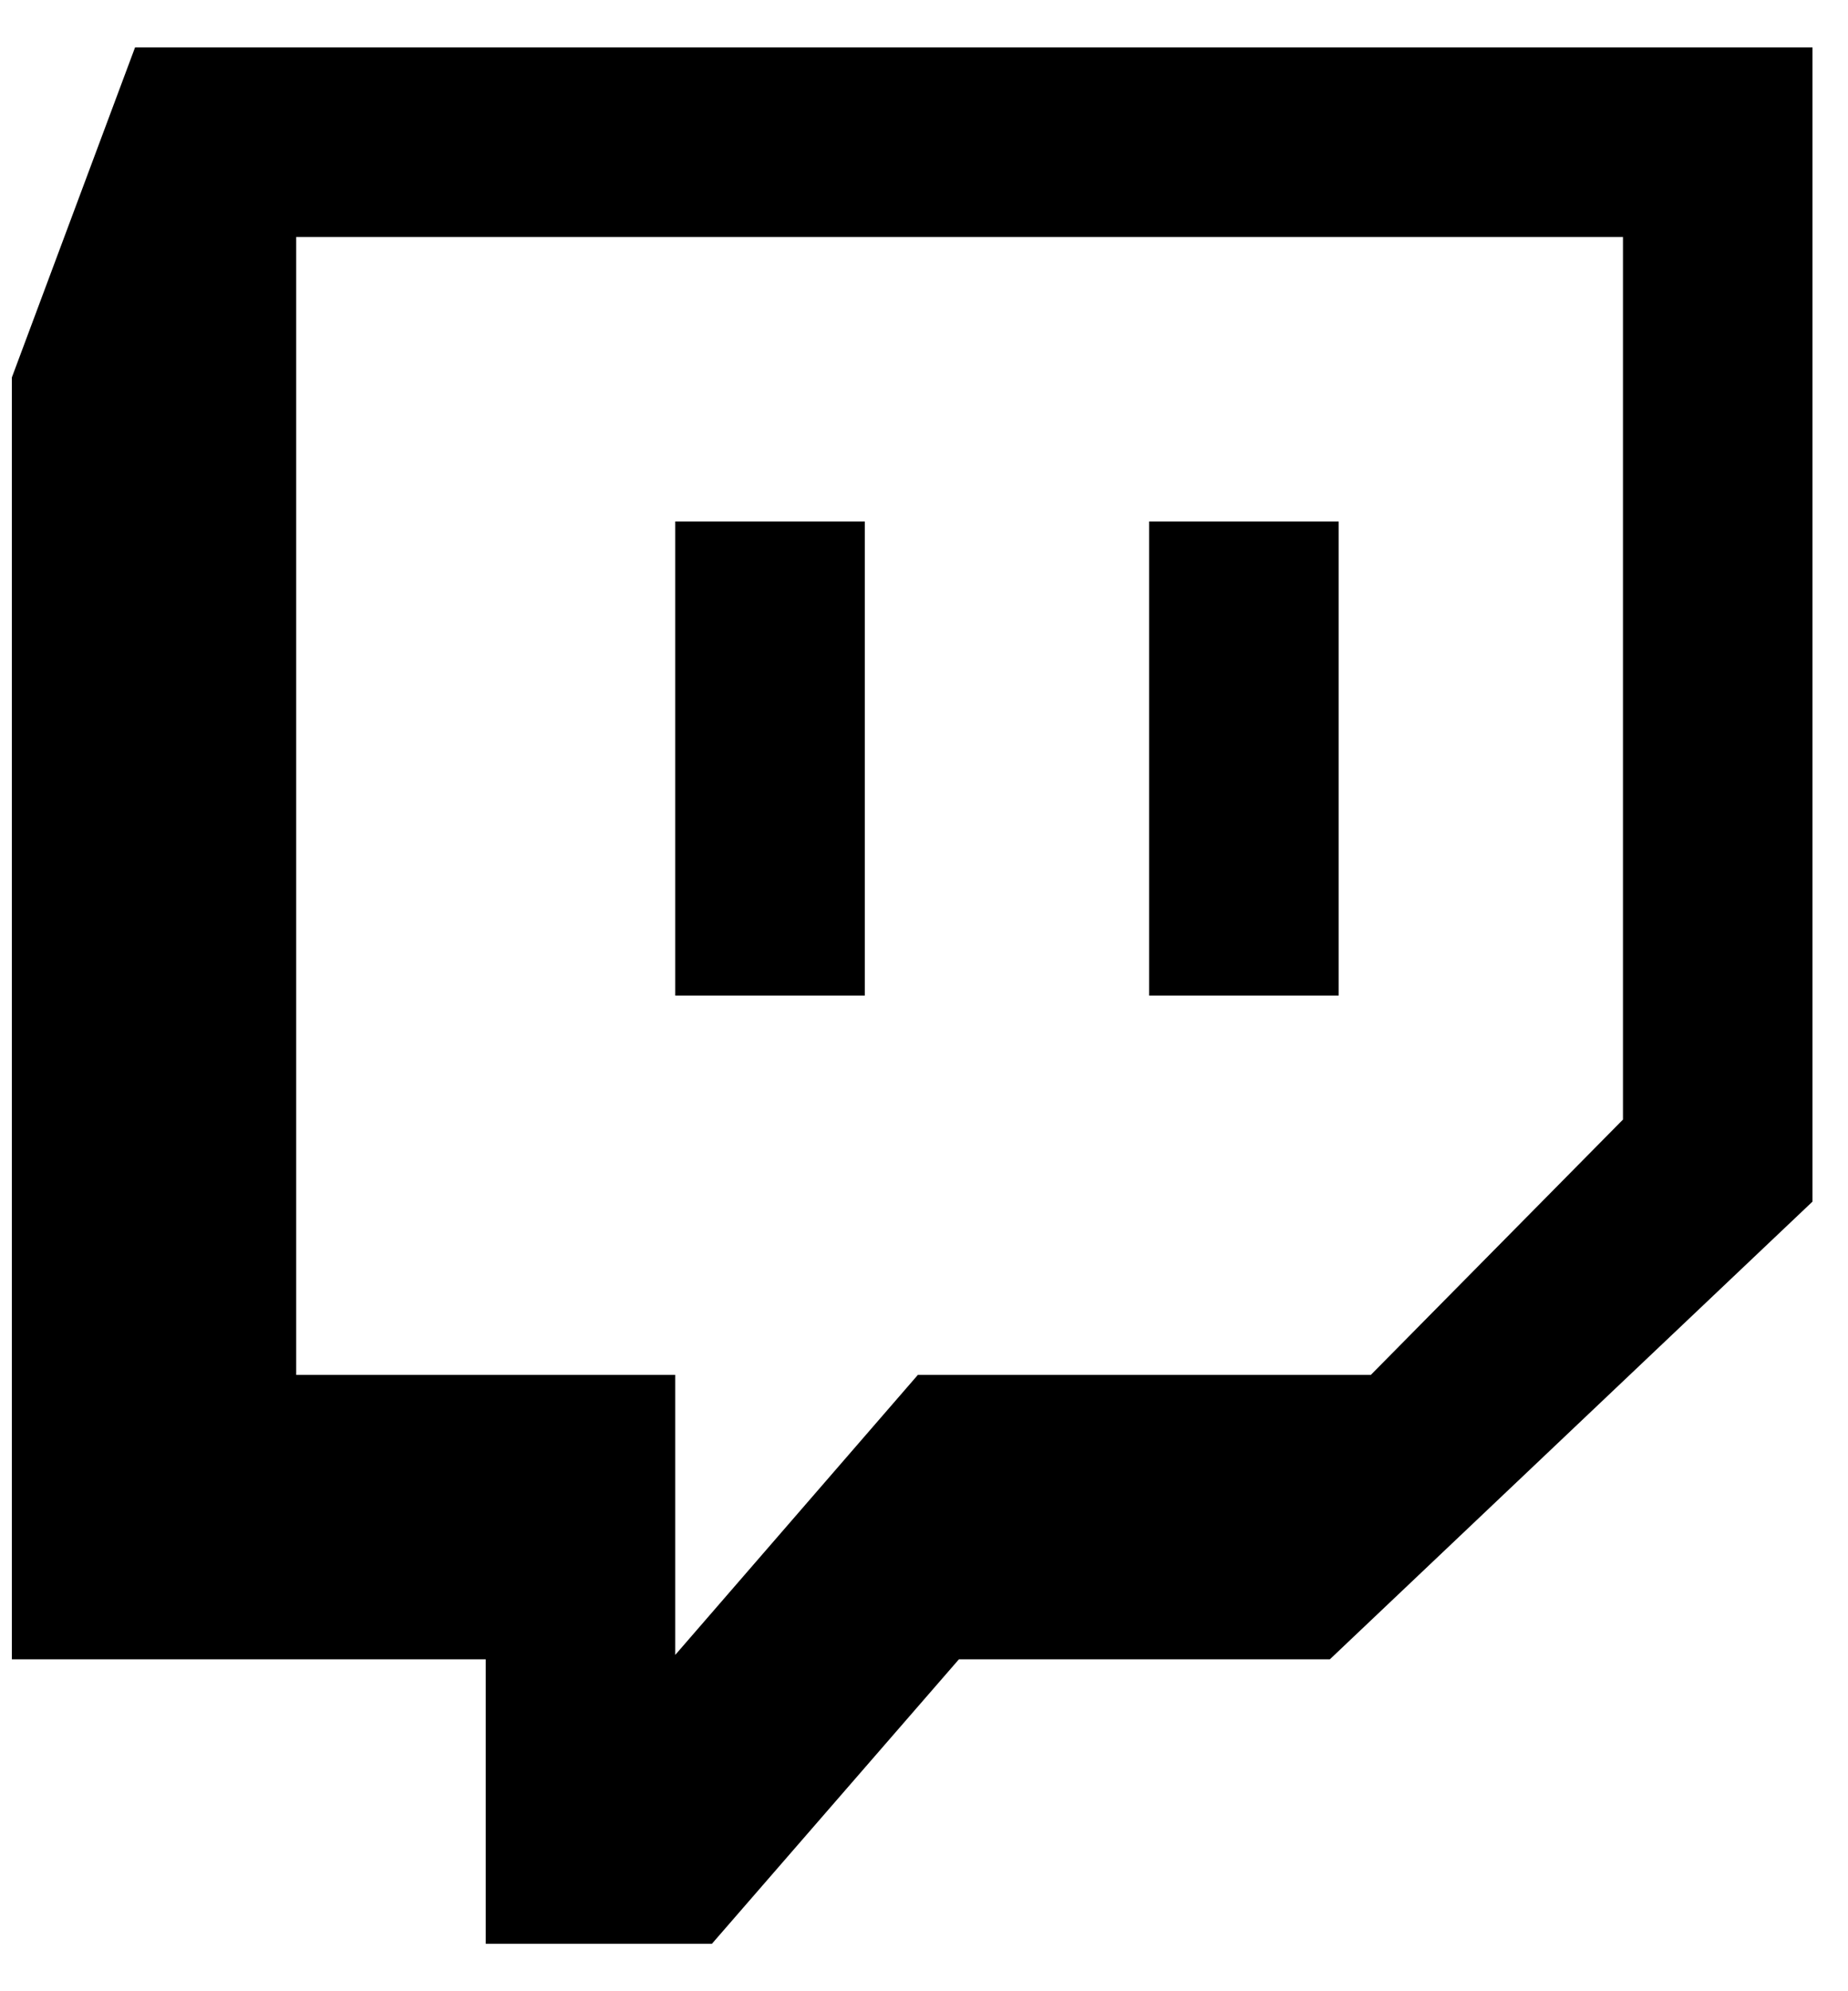 <svg width="26" height="28" viewBox="0 0 26 28" fill="none" xmlns="http://www.w3.org/2000/svg">
<g id="Dribbble-Light-Preview">
<g id="icons">
<path id="twitch-[#182]" fill-rule="evenodd" clip-rule="evenodd" d="M16.167 14H18.834V7.333H16.167V14ZM9.5 14H12.167V7.333H9.5V14ZM22.834 15.743V3.333H4.167V19.333H9.5V23.271L12.914 19.333H19.287L22.834 15.743ZM18.71 23.333H13.491L10.016 27.333H6.834V23.333H0.167V5.307L1.9 0.667H25.5V16.897L18.71 23.333Z" fill="black"/>
</g>
</g>
</svg>
